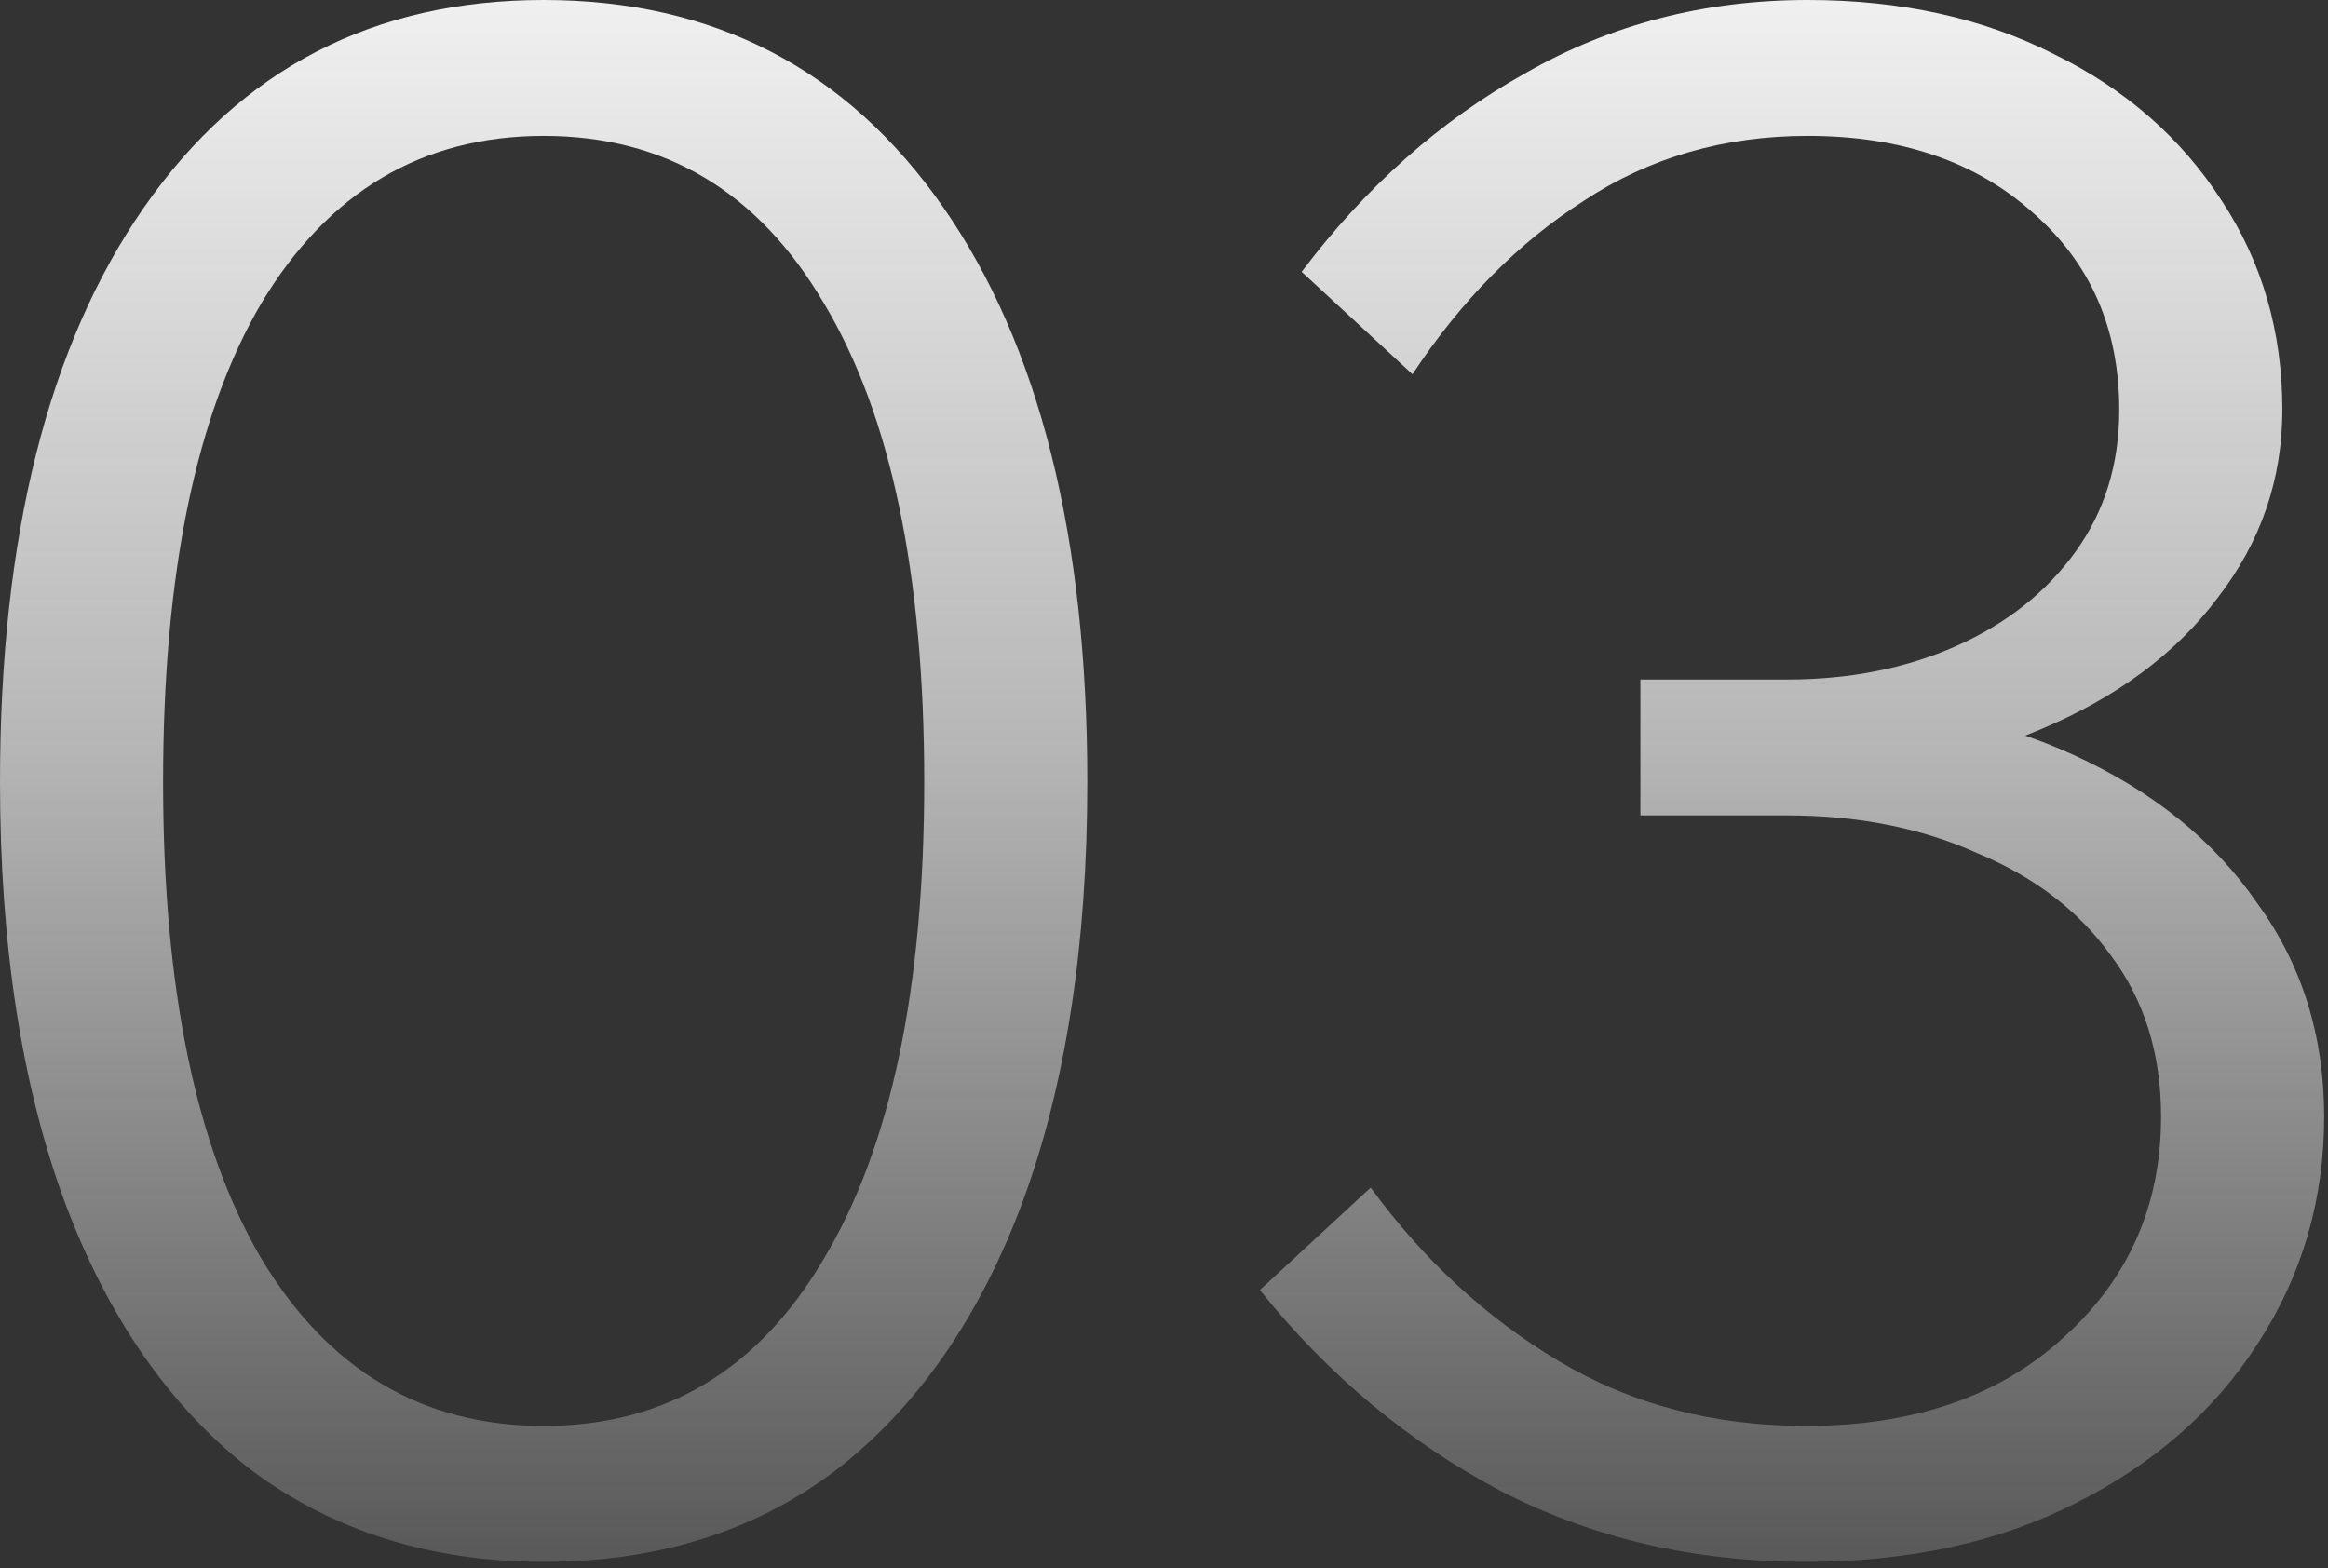 <svg width="334" height="225" viewBox="0 0 334 225" fill="none" xmlns="http://www.w3.org/2000/svg">
<rect x="0" y="0" width="334" height="225" fill="#333333" stroke="none"/>
<path d="M180.75 185.1L196.65 170.4C204.25 180.8 213.25 189.1 223.65 195.3C234.05 201.5 245.85 204.6 259.05 204.6C274.45 204.6 286.75 200.4 295.95 192C305.35 183.6 310.05 173 310.05 160.2C310.05 151.2 307.65 143.5 302.85 137.1C298.25 130.7 291.85 125.8 283.65 122.4C275.65 118.8 266.55 117 256.35 117H235.35V97.5H256.35C265.35 97.5 273.45 95.9 280.65 92.7C287.85 89.5 293.55 85 297.75 79.2C301.95 73.4 304.05 66.6 304.05 58.8C304.05 47.2 299.95 37.8 291.75 30.6C283.55 23.2 272.75 19.5 259.35 19.5C247.35 19.5 236.65 22.6 227.25 28.8C217.85 34.8 209.65 43.1 202.65 53.7L186.75 39C195.95 26.8 206.65 17.3 218.85 10.5C231.05 3.5 244.55 0 259.35 0C272.75 0 284.55 2.6 294.75 7.8C304.95 12.8 312.95 19.8 318.75 28.8C324.55 37.6 327.45 47.6 327.45 58.8C327.45 68.8 324.35 77.8 318.15 85.8C312.15 93.8 303.65 100.1 292.65 104.7C281.85 109.3 269.25 111.6 254.85 111.6L257.85 100.5C272.85 100.5 286.05 103.1 297.45 108.3C308.85 113.5 317.65 120.6 323.85 129.6C330.25 138.4 333.45 148.6 333.45 160.2C333.45 172.2 330.25 183.1 323.85 192.9C317.65 202.5 308.95 210.1 297.75 215.7C286.75 221.3 273.85 224.1 259.05 224.1C243.05 224.1 228.45 220.7 215.25 213.9C202.05 206.9 190.55 197.3 180.75 185.1Z" fill="url(#paint0_linear_7420_43157)"/>
<path d="M78 224.1C61.8 224.1 47.8 219.7 36 210.9C24.4 201.9 15.5 189.1 9.3 172.5C3.1 155.7 0 135.6 0 112.2C0 77 6.9 49.5 20.7 29.7C34.5 9.9 53.6 0 78 0C102.4 0 121.5 9.9 135.3 29.7C149.1 49.5 156 77 156 112.2C156 135.6 152.9 155.7 146.7 172.5C140.5 189.1 131.6 201.9 120 210.9C108.4 219.7 94.4 224.1 78 224.1ZM78 204.6C95.4 204.6 108.8 196.6 118.2 180.6C127.8 164.6 132.6 141.8 132.6 112.2C132.6 82.4 127.8 59.5 118.2 43.5C108.8 27.5 95.4 19.5 78 19.5C60.6 19.5 47.1 27.5 37.5 43.5C28.1 59.5 23.4 82.4 23.4 112.2C23.4 141.8 28.1 164.6 37.5 180.6C47.1 196.6 60.6 204.6 78 204.6Z" fill="url(#paint1_linear_7420_43157)"/>
<defs>
<linearGradient id="paint0_linear_7420_43157" x1="257.1" y1="0" x2="257.1" y2="224.1" gradientUnits="userSpaceOnUse">
<stop stop-color="#F0F0F1"/>
<stop offset="0.47" stop-color="#F0F0F1" stop-opacity="0.7"/>
<stop offset="1" stop-color="#F0F0F1" stop-opacity="0.2"/>
</linearGradient>
<linearGradient id="paint1_linear_7420_43157" x1="78" y1="0" x2="78" y2="224.1" gradientUnits="userSpaceOnUse">
<stop stop-color="#F0F0F1"/>
<stop offset="0.47" stop-color="#F0F0F1" stop-opacity="0.7"/>
<stop offset="1" stop-color="#F0F0F1" stop-opacity="0.2"/>
</linearGradient>
</defs>
</svg>

